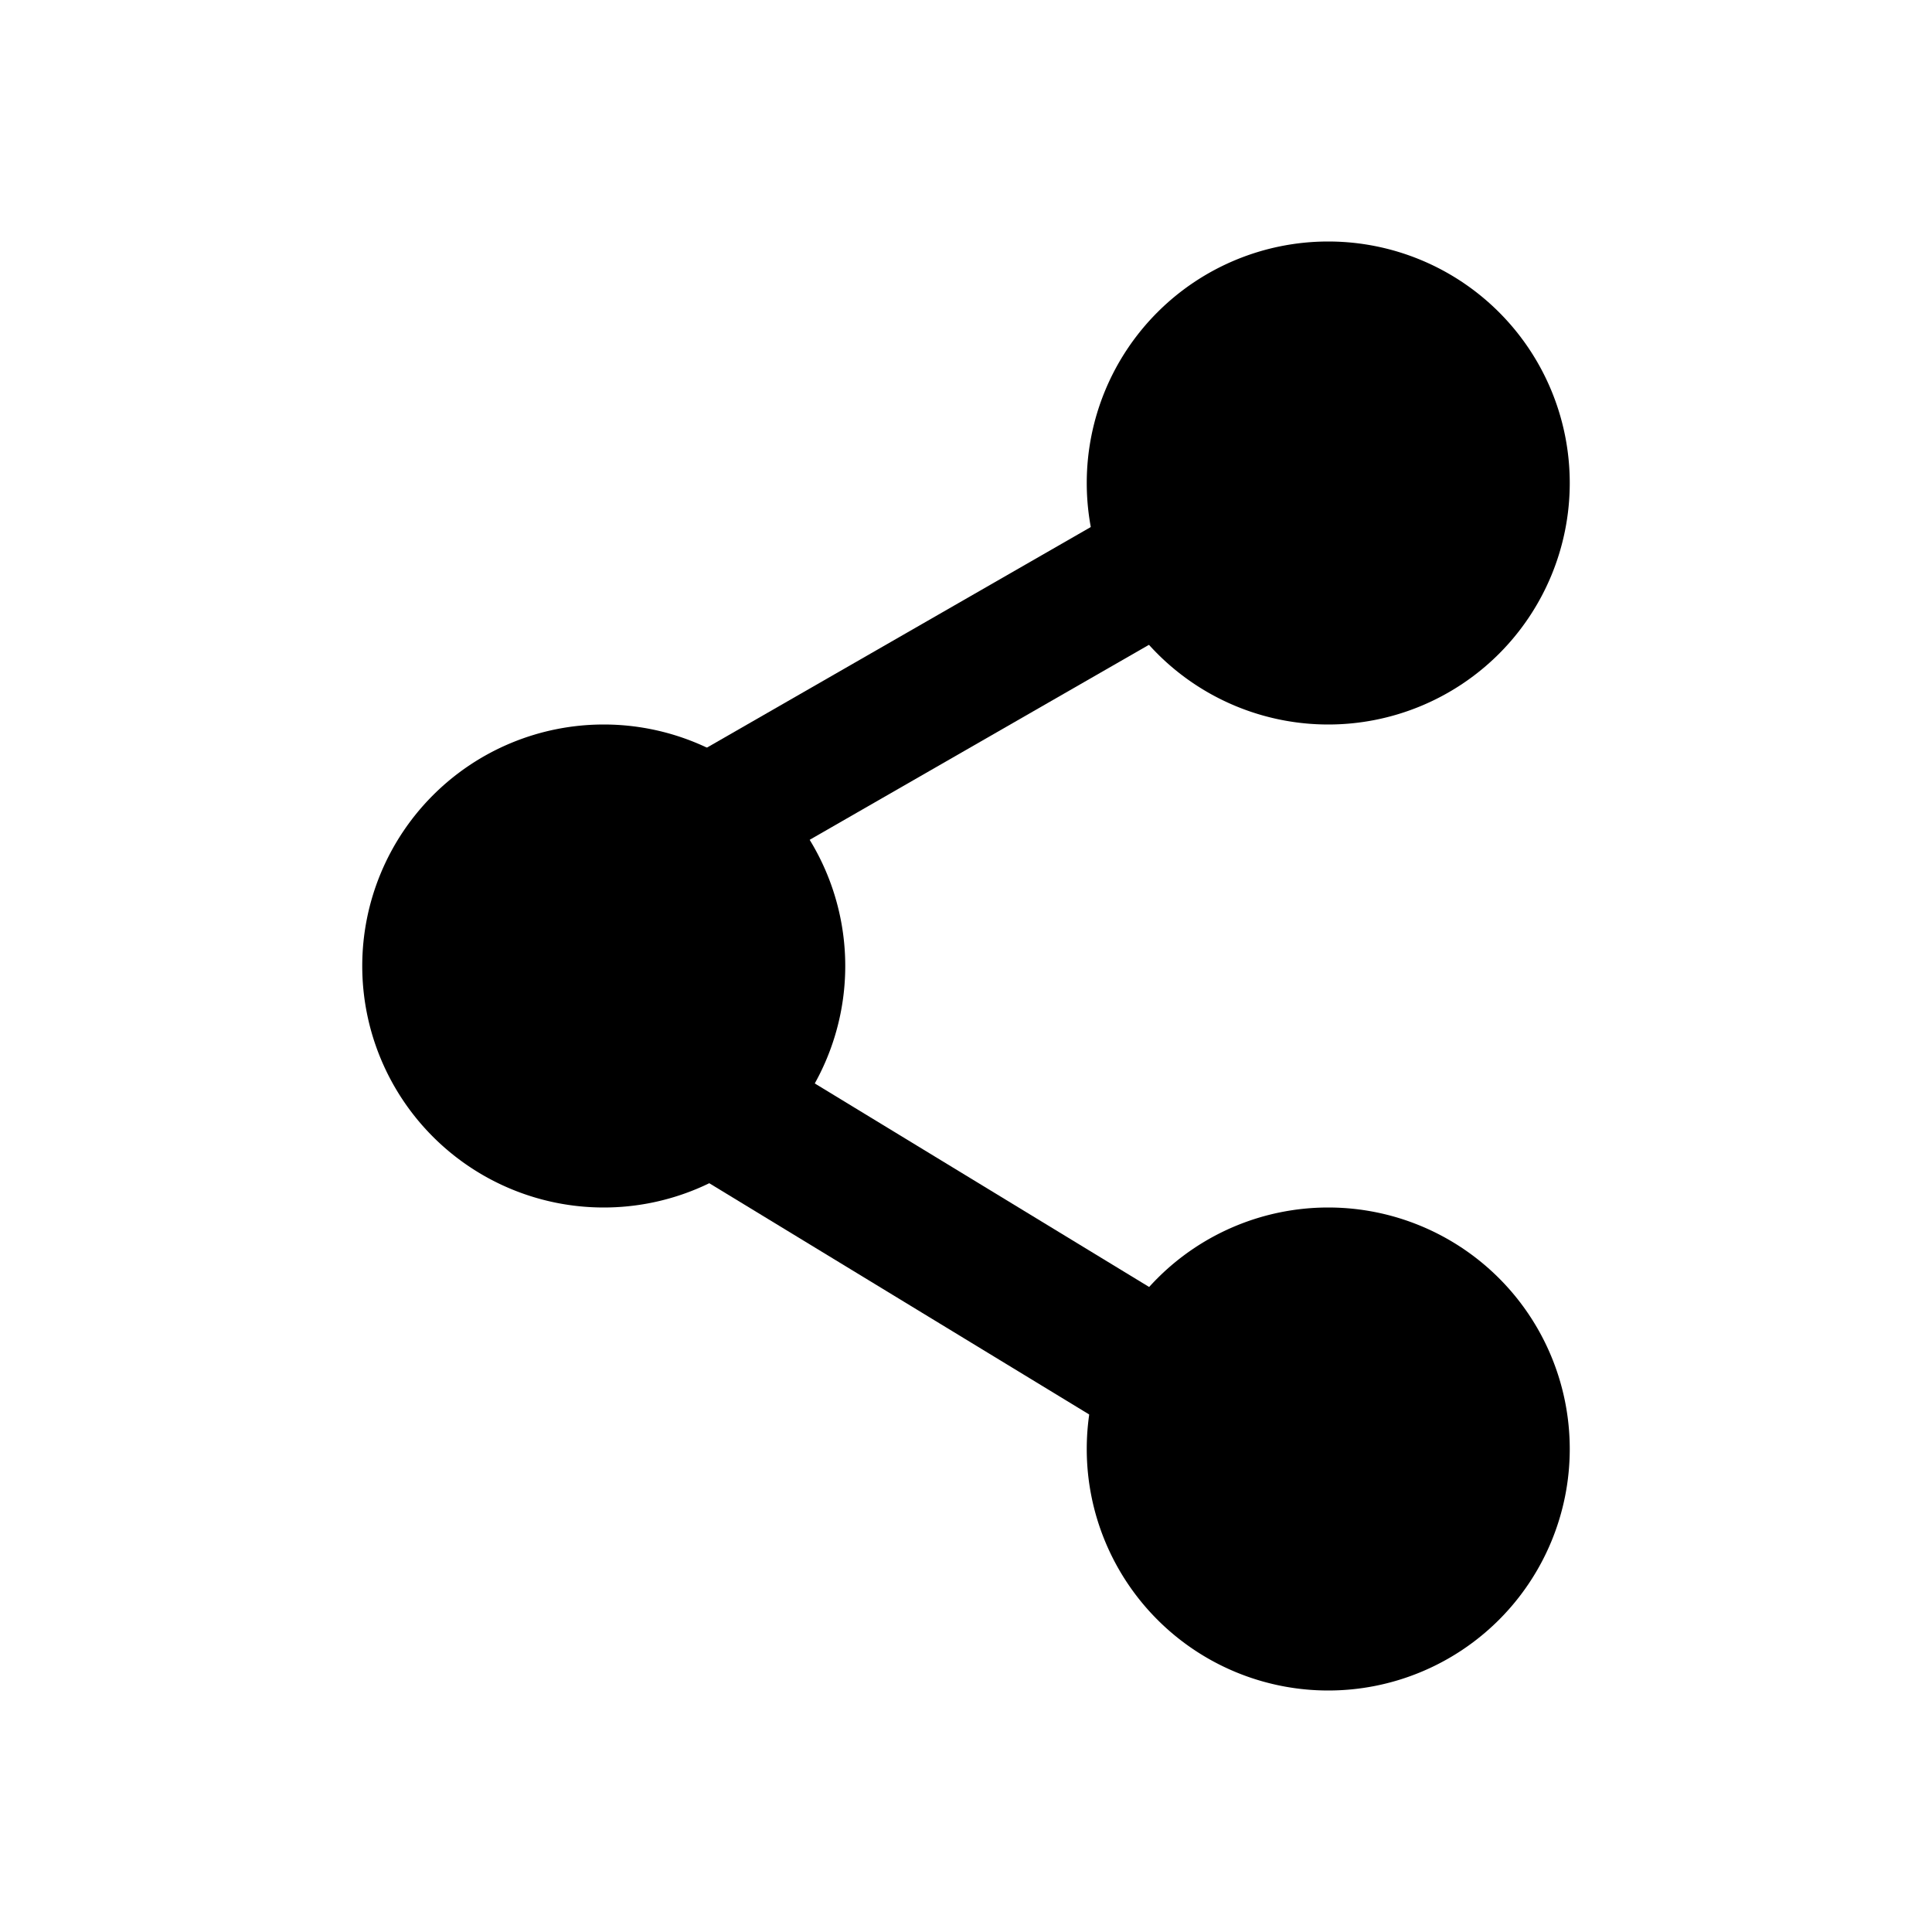 <svg xmlns="http://www.w3.org/2000/svg" viewBox="0 0 48 48"><path d="M29.954 15.211L16.818 22.76l-2.066-2.57 13.137-7.549zm-.094 17.561L16.632 24.72l-2.081 2.808L27.78 35.58z"/><path d="M15 18a6 6 0 11-6 6 6 6 0 016-6zM33 6a6 6 0 11-6 6 6 6 0 016-6zm0 24a6 6 0 11-6 6 6 6 0 016-6z"/></svg>